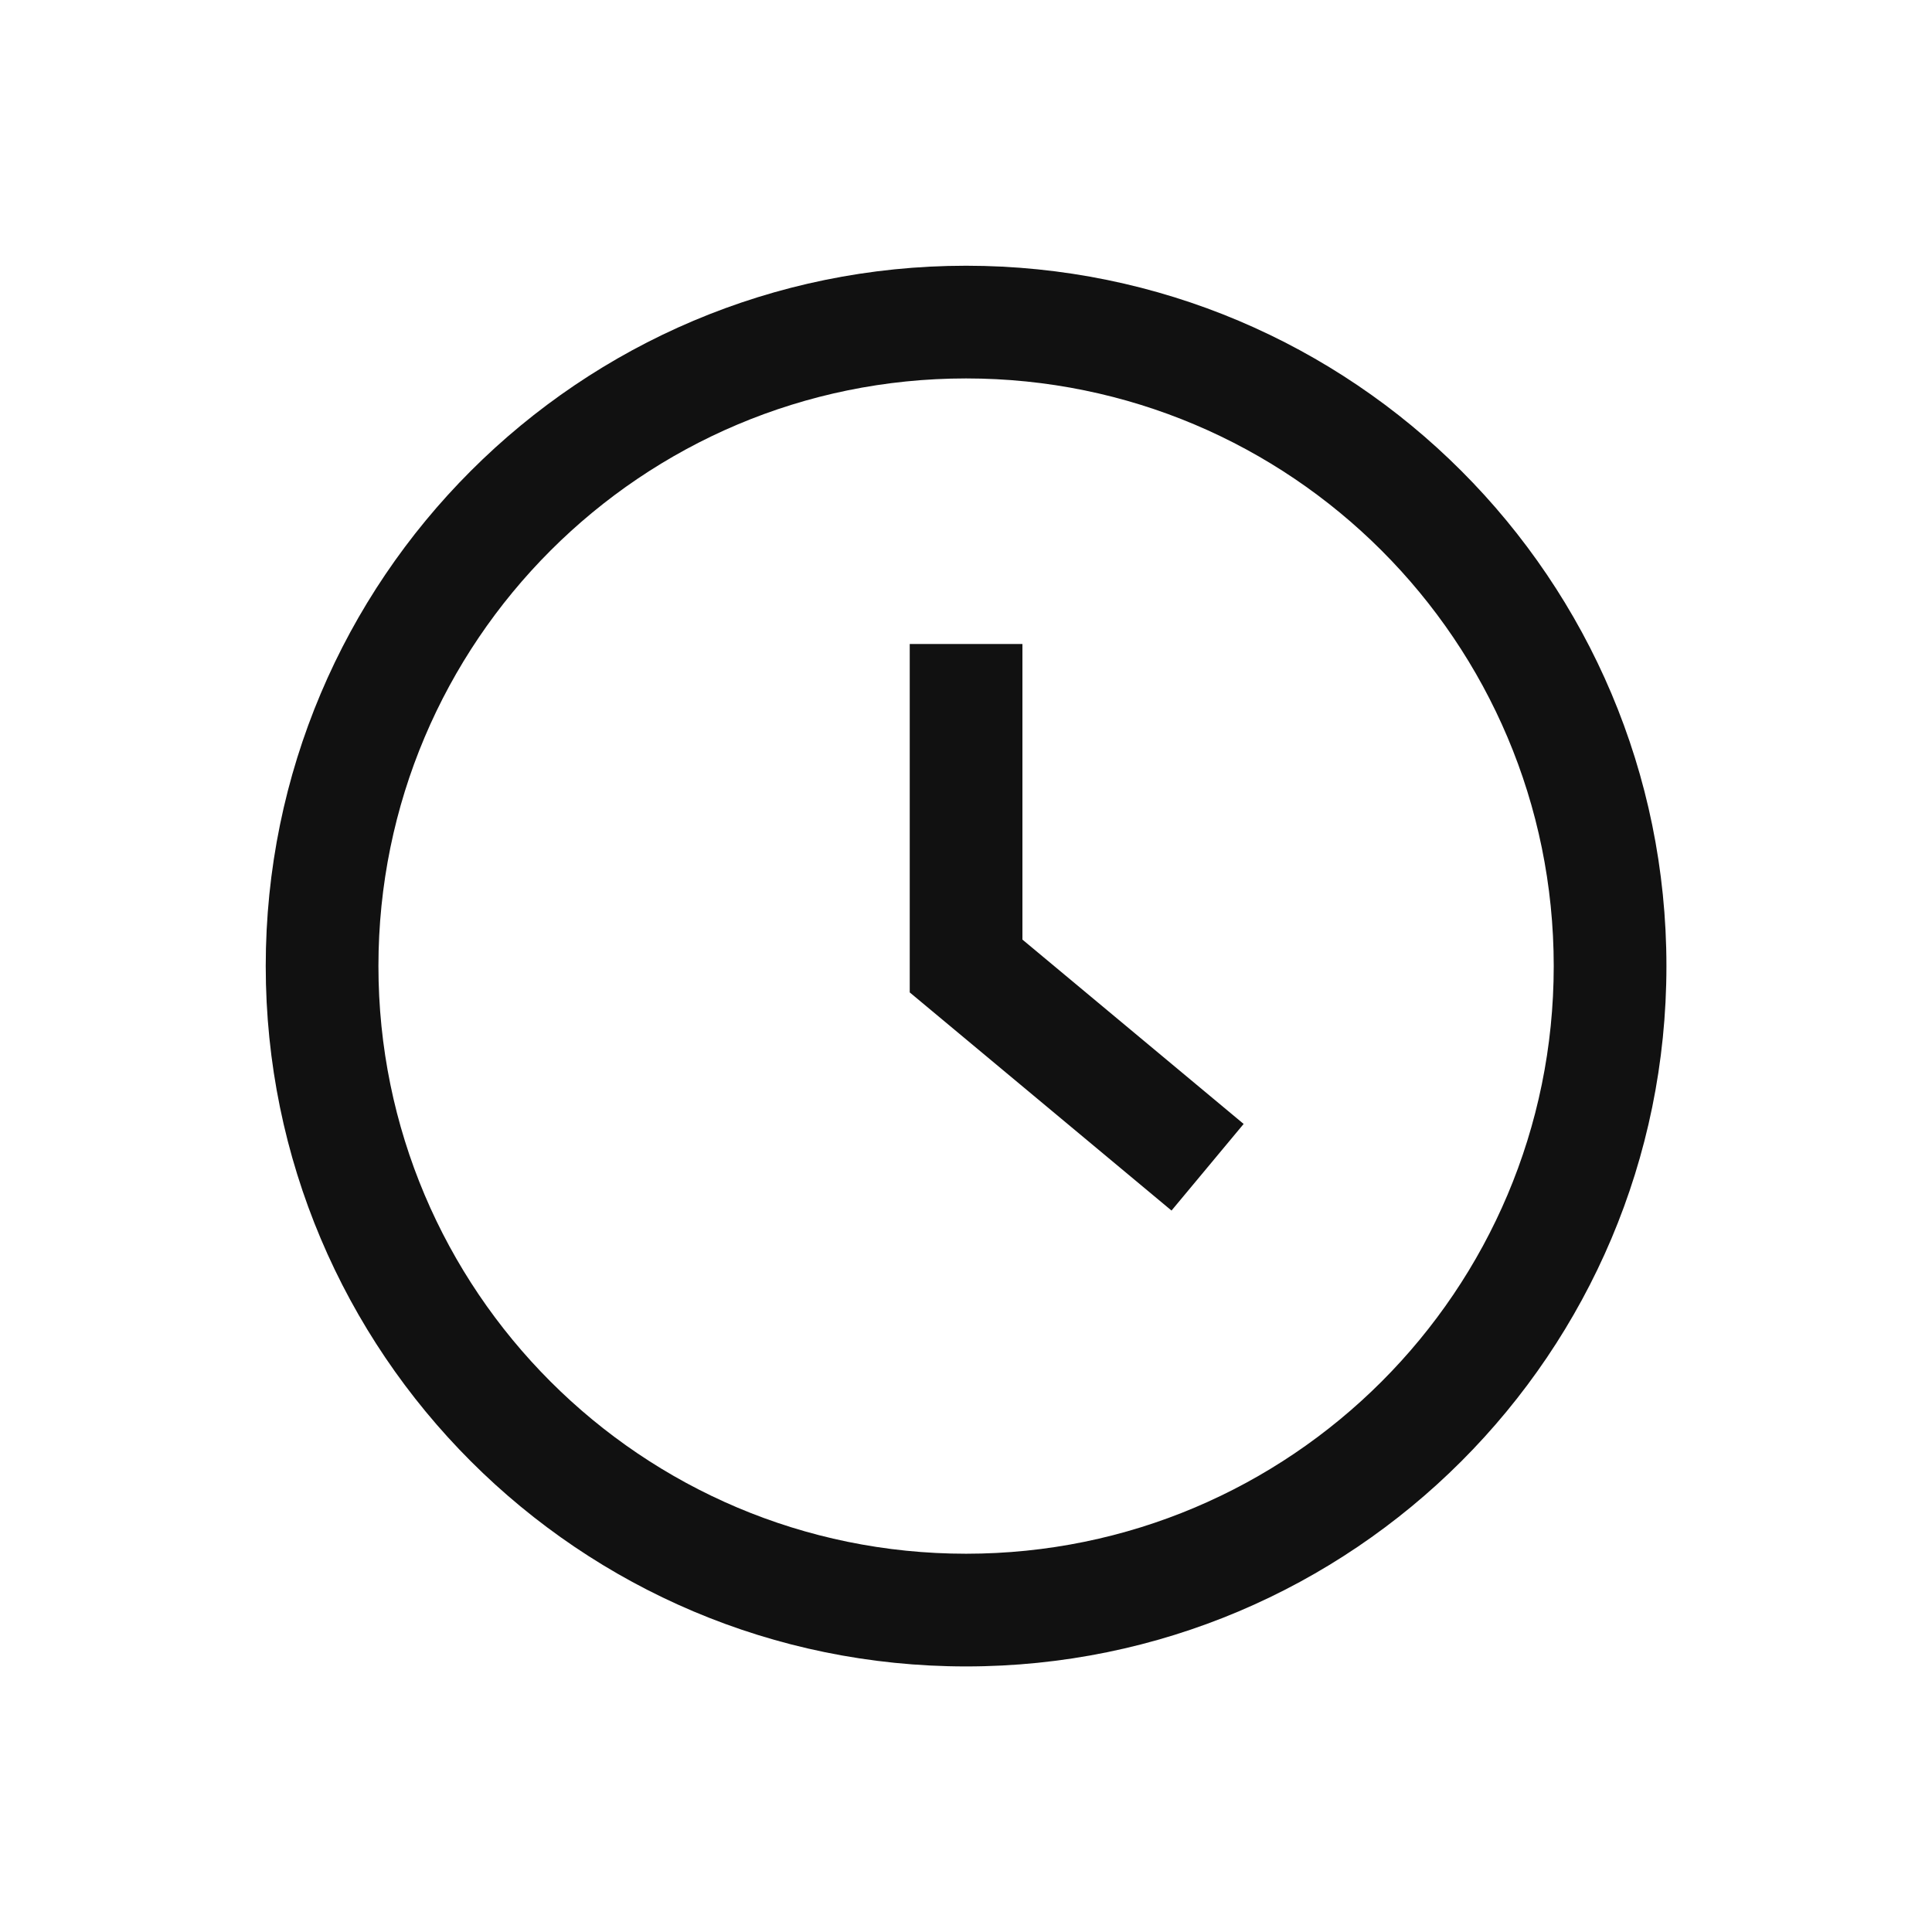 <svg width="24" height="24" viewBox="0 0 24 24" fill="none" xmlns="http://www.w3.org/2000/svg">
<path fill-rule="evenodd" clip-rule="evenodd" d="M4.701 12.001C4.701 7.969 7.969 4.701 12.001 4.701C16.032 4.701 19.301 7.969 19.301 12.001C19.301 16.032 16.032 19.301 12.001 19.301C7.969 19.301 4.701 16.032 4.701 12.001ZM12.001 3.301C7.196 3.301 3.301 7.196 3.301 12.001C3.301 16.806 7.196 20.701 12.001 20.701C16.806 20.701 20.701 16.806 20.701 12.001C20.701 7.196 16.806 3.301 12.001 3.301ZM12.701 11.672V8H11.301V12.328L14.553 15.038L15.449 13.962L12.701 11.672Z" fill="#111111"/>
</svg>
